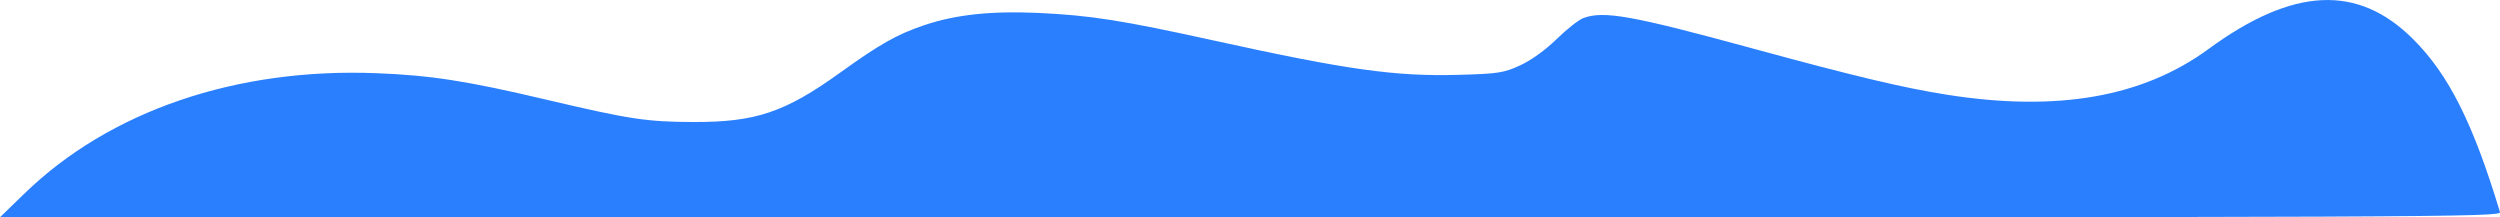 <?xml version="1.0" encoding="UTF-8" standalone="no"?>
<!-- Created with Inkscape (http://www.inkscape.org/) -->

<svg
   width="77.372mm"
   height="6.726mm"
   viewBox="0 0 77.372 6.726"
   version="1.1"
   id="svg5"
   inkscape:version="1.1 (c68e22c387, 2021-05-23)"
   sodipodi:docname="bottomleft.svg"
   xmlns:inkscape="http://www.inkscape.org/namespaces/inkscape"
   xmlns:sodipodi="http://sodipodi.sourceforge.net/DTD/sodipodi-0.dtd"
   xmlns="http://www.w3.org/2000/svg"
   xmlns:svg="http://www.w3.org/2000/svg">
  <sodipodi:namedview
     id="namedview7"
     pagecolor="#505050"
     bordercolor="#eeeeee"
     borderopacity="1"
     inkscape:pageshadow="0"
     inkscape:pageopacity="0"
     inkscape:pagecheckerboard="0"
     inkscape:document-units="mm"
     showgrid="false"
     inkscape:zoom="4"
     inkscape:cx="132.875"
     inkscape:cy="12.375"
     inkscape:window-width="1920"
     inkscape:window-height="1017"
     inkscape:window-x="-8"
     inkscape:window-y="-8"
     inkscape:window-maximized="1"
     inkscape:current-layer="svg5"
     fit-margin-top="0"
     fit-margin-left="0"
     fit-margin-right="0"
     fit-margin-bottom="0" />
  <defs
     id="defs2" />
  <g
     inkscape:groupmode="layer"
     id="layer1"
     inkscape:label="Layer 1"
     style="display:inline"
     transform="translate(-0.327,-1.878)" />
  <path
     style="display:none;fill:none;stroke:#000000;stroke-width:0.265px;stroke-linecap:butt;stroke-linejoin:miter;stroke-opacity:1"
     d="m -0.195,6.853 c 77.523,0 77.391,0 77.391,0 0,0 -8.731,-9.922 -17.859,-6.218 -9.128,3.704 -12.752,-4.094 -19.844,0 C 32.401,4.73 25.652,-2.45 16.606,-0.026 7.56,2.398 2.708,-3.98 -0.195,6.853 Z"
     id="path10184" />
  <path
     style="display:none;fill:#0066ff;stroke-width:0.047"
     d="M 10.337,3.688 V 0.694 l 0.924,0.03 c 1.322,0.043 2.851,-0.068 4.011,-0.291 0.206,-0.04 0.806,-0.175 1.333,-0.301 0.527,-0.126 1.222,-0.271 1.543,-0.323 2.48,-0.397 4.956,-0.183 8.541,0.739 0.589,0.151 1.734,0.446 2.544,0.654 2.564,0.659 3.774,0.855 5.309,0.86 1.859,0.006 3.13,-0.304 4.794,-1.169 1.176,-0.612 1.366,-0.7 1.945,-0.899 0.761,-0.262 1.409,-0.38 2.241,-0.408 1.301,-0.043 2.385,0.175 4.826,0.972 1.783,0.582 2.558,0.804 3.429,0.978 1.117,0.224 1.449,0.257 2.619,0.255 1.883,-0.002 2.729,-0.183 5.449,-1.165 1.794,-0.648 3.669,-0.82 5.589,-0.514 2.682,0.427 5.432,1.687 8.162,3.739 1.073,0.806 2.243,1.82 2.992,2.591 l 0.232,0.239 H 43.578 10.337 Z"
     id="path10186" />
  <path
     style="display:none;fill:none;stroke:#000000;stroke-width:0.265px;stroke-linecap:butt;stroke-linejoin:miter;stroke-opacity:1"
     d="m 77.642,6.869 c -20.673,0 -77.969,0 -77.969,0 0,0 5.09,-7.224 17.212,-3.976 12.122,3.248 5.893,-5.332 20.486,-1.871 14.593,3.461 7.951,-1.964 14.032,-0.468 6.08,1.497 12.348,4.209 16.932,0.748 4.584,-3.461 7.671,-0.655 9.308,5.566 z"
     id="path14523" />
  <path
     style="display:inline;fill:#2a7fff;stroke-width:0.094"
     d="M 0.752,5.994 C 3.39,3.434 7.304,2.095 11.646,2.265 c 1.687,0.066 2.795,0.238 5.238,0.814 2.608,0.614 3.122,0.693 4.584,0.697 1.92,0.006 2.829,-0.301 4.537,-1.53 1.211,-0.872 1.755,-1.18 2.577,-1.459 0.982,-0.334 2.084,-0.454 3.55,-0.387 1.608,0.074 2.589,0.228 5.426,0.852 4.142,0.911 5.624,1.119 7.593,1.064 1.224,-0.034 1.389,-0.06 1.902,-0.296 0.337,-0.155 0.785,-0.479 1.123,-0.81 0.309,-0.303 0.68,-0.596 0.825,-0.65 0.631,-0.236 1.507,-0.079 5.223,0.935 3.144,0.858 4.684,1.225 6.032,1.437 3.416,0.537 6.056,0.076 8.092,-1.413 2.625,-1.921 4.626,-2.016 6.34,-0.303 1.1,1.1 1.85,2.595 2.684,5.349 0.047,0.156 -1.837,0.164 -38.661,0.161 L 0,6.723 Z"
     id="path14562" />
</svg>
